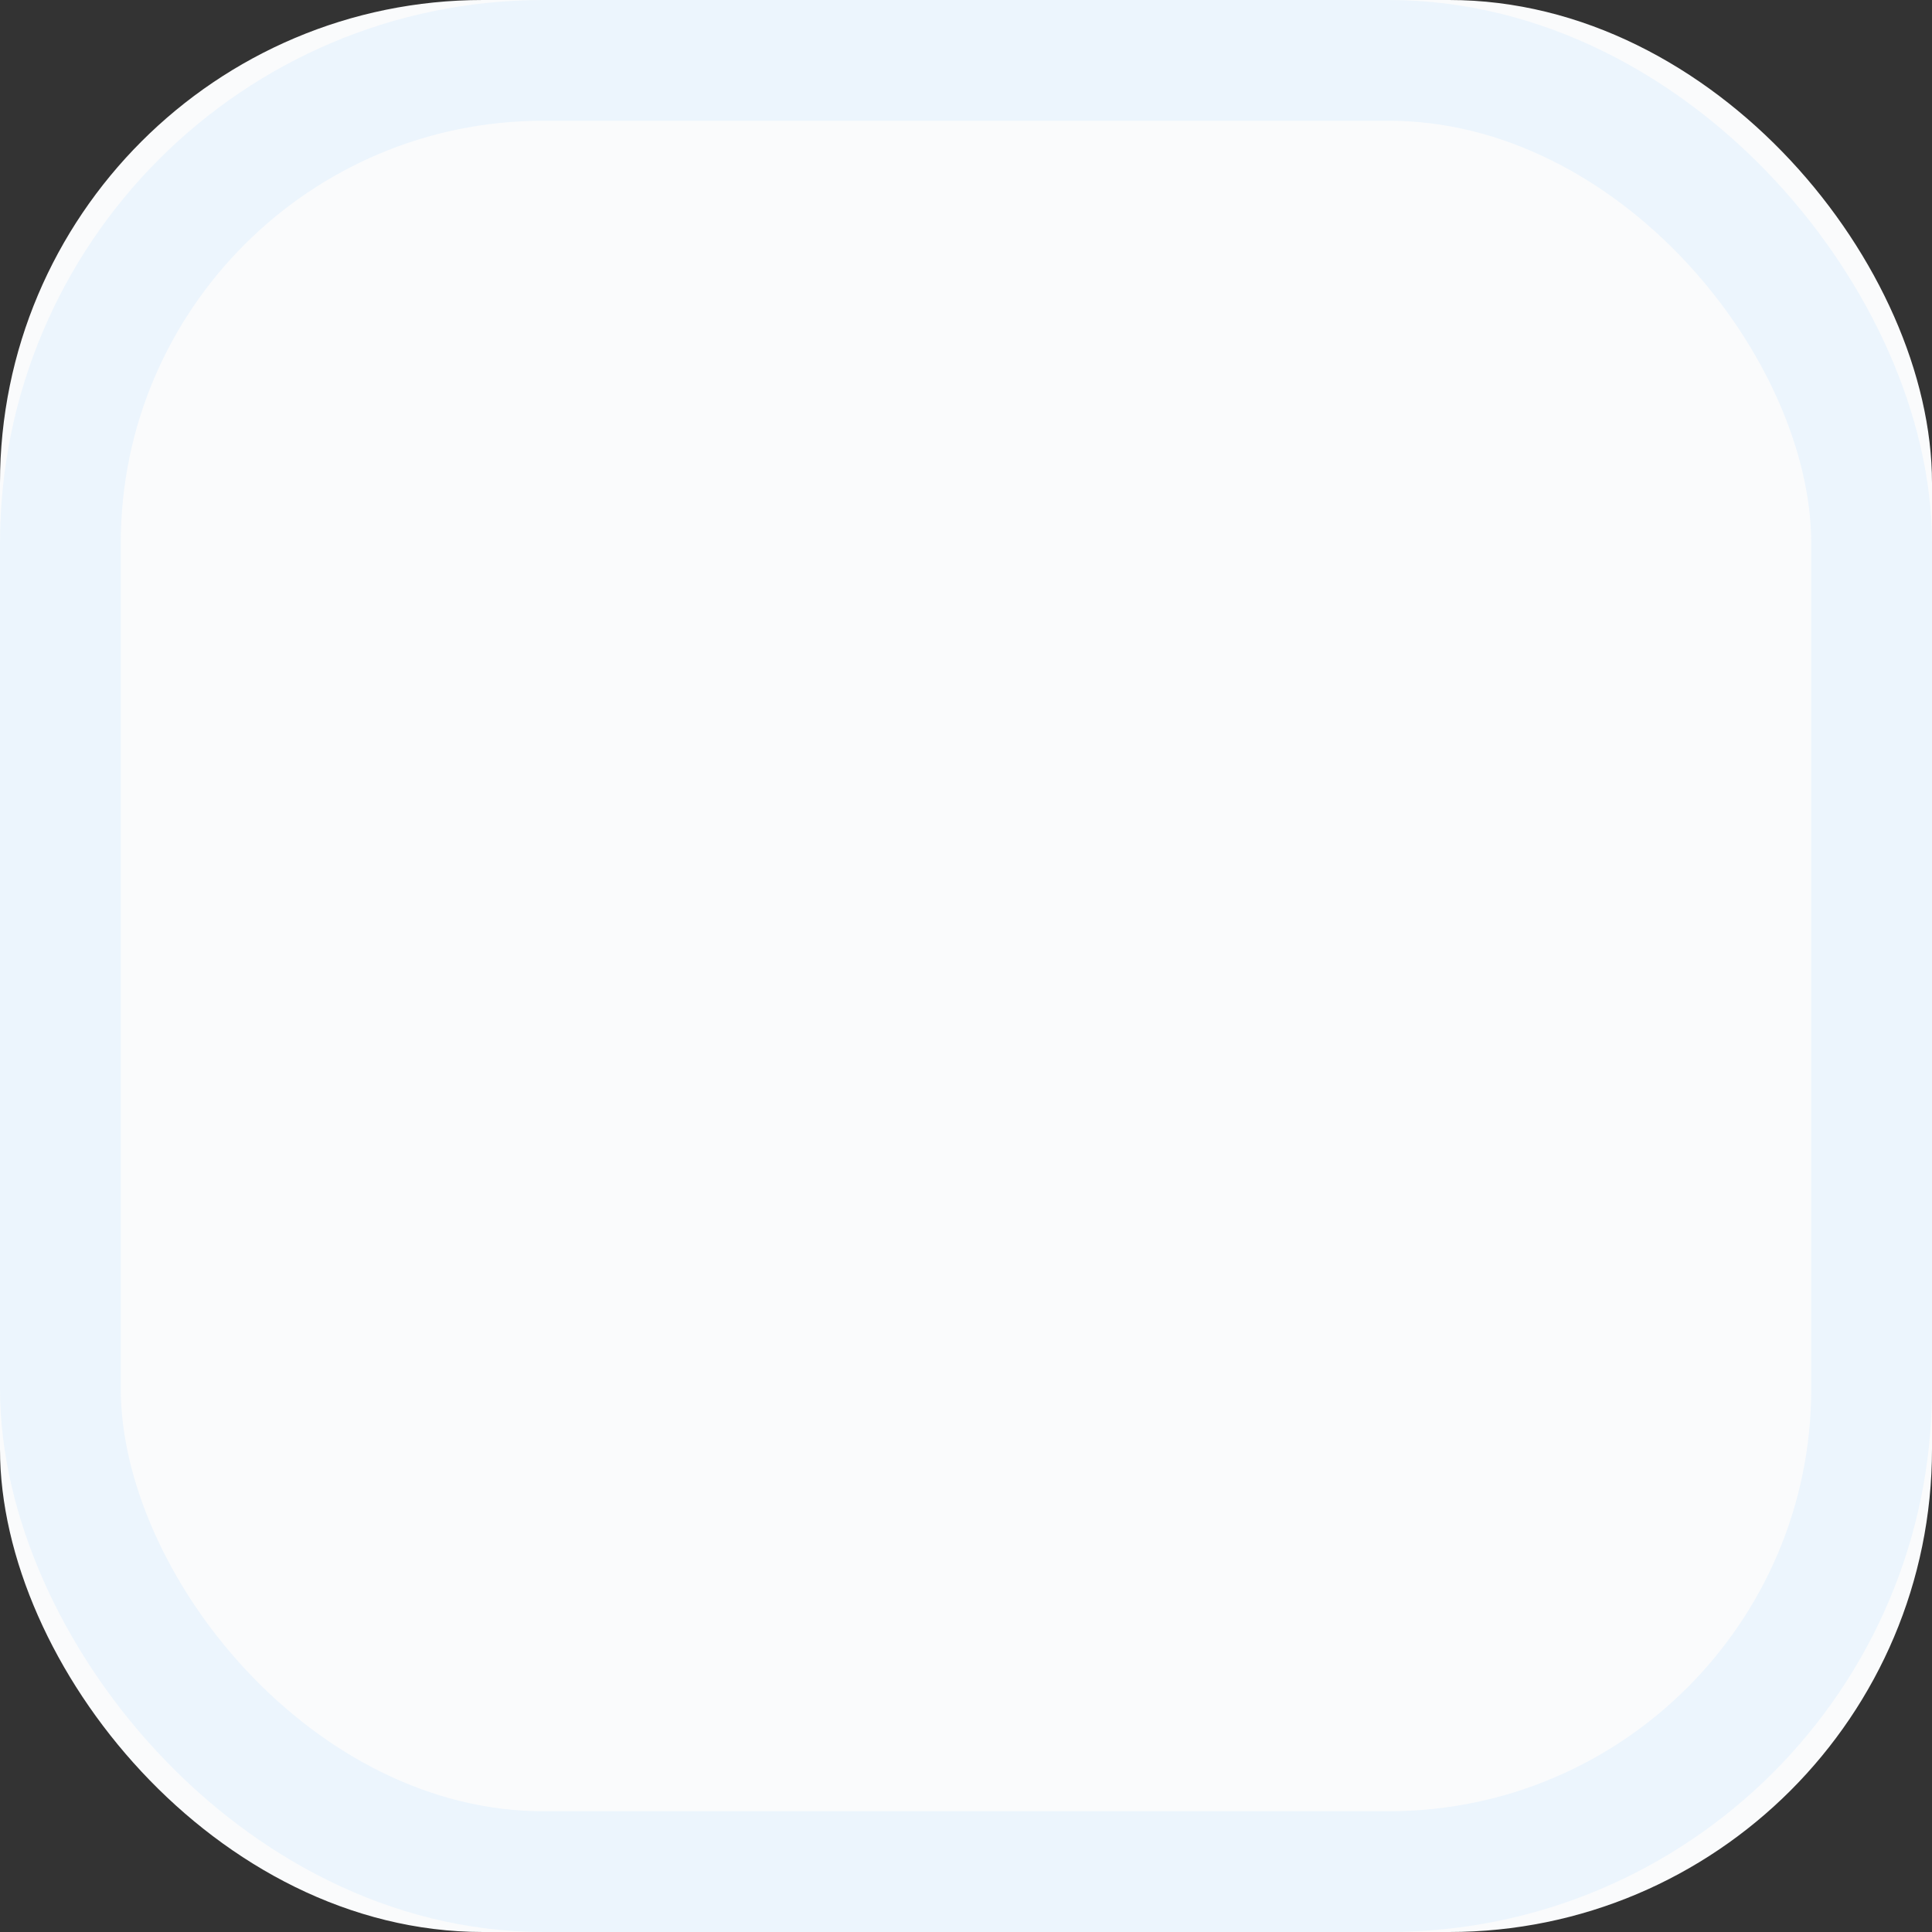 <?xml version="1.0" encoding="UTF-8"?>
<svg width="16px" height="16px" viewBox="0 0 16 16" version="1.1" xmlns="http://www.w3.org/2000/svg" xmlns:xlink="http://www.w3.org/1999/xlink">
    <rect x="0" y="0" width="16" height="16" fill="#333333" stroke="none"/>
    <!-- Generator: Sketch 46.2 (44496) - http://www.bohemiancoding.com/sketch -->
    <title>Icon_checkbox_display</title>
    <desc>Created with Sketch.</desc>
    <defs>
        <rect id="path-1" x="1" y="1" width="16" height="16" rx="4"></rect>
    </defs>
    <g id="样式整理概览" stroke="none" stroke-width="1" fill="none" fill-rule="evenodd">
        <g id="组件4：时间筛选-日期筛选-横向列表筛选" transform="translate(-86, -2012)">
            <g id="搜索" transform="translate(61, 226)">
                <g id="源列表" transform="translate(8, 1726)">
                    <g id="Filter/Transfer/Total">
                        <g id="左" transform="translate(0, 44)">
                            <g id="Group" transform="translate(0, 8)">
                                <g id="Checkboxes-/-Checkbox-Ok" transform="translate(16, 7)">
                                    <g id="Icon_checkbox_display">
                                        <g id="Stroke">
                                            <use fill="#FAFBFC" fill-rule="evenodd" xlink:href="#path-1"></use>
                                            <rect stroke="#ECF5FD" stroke-width="1" x="1.5" y="1.5" width="15" height="15" rx="4"></rect>
                                        </g>
                                    </g>
                                </g>
                            </g>
                        </g>
                    </g>
                </g>
            </g>
        </g>
    </g>
</svg>